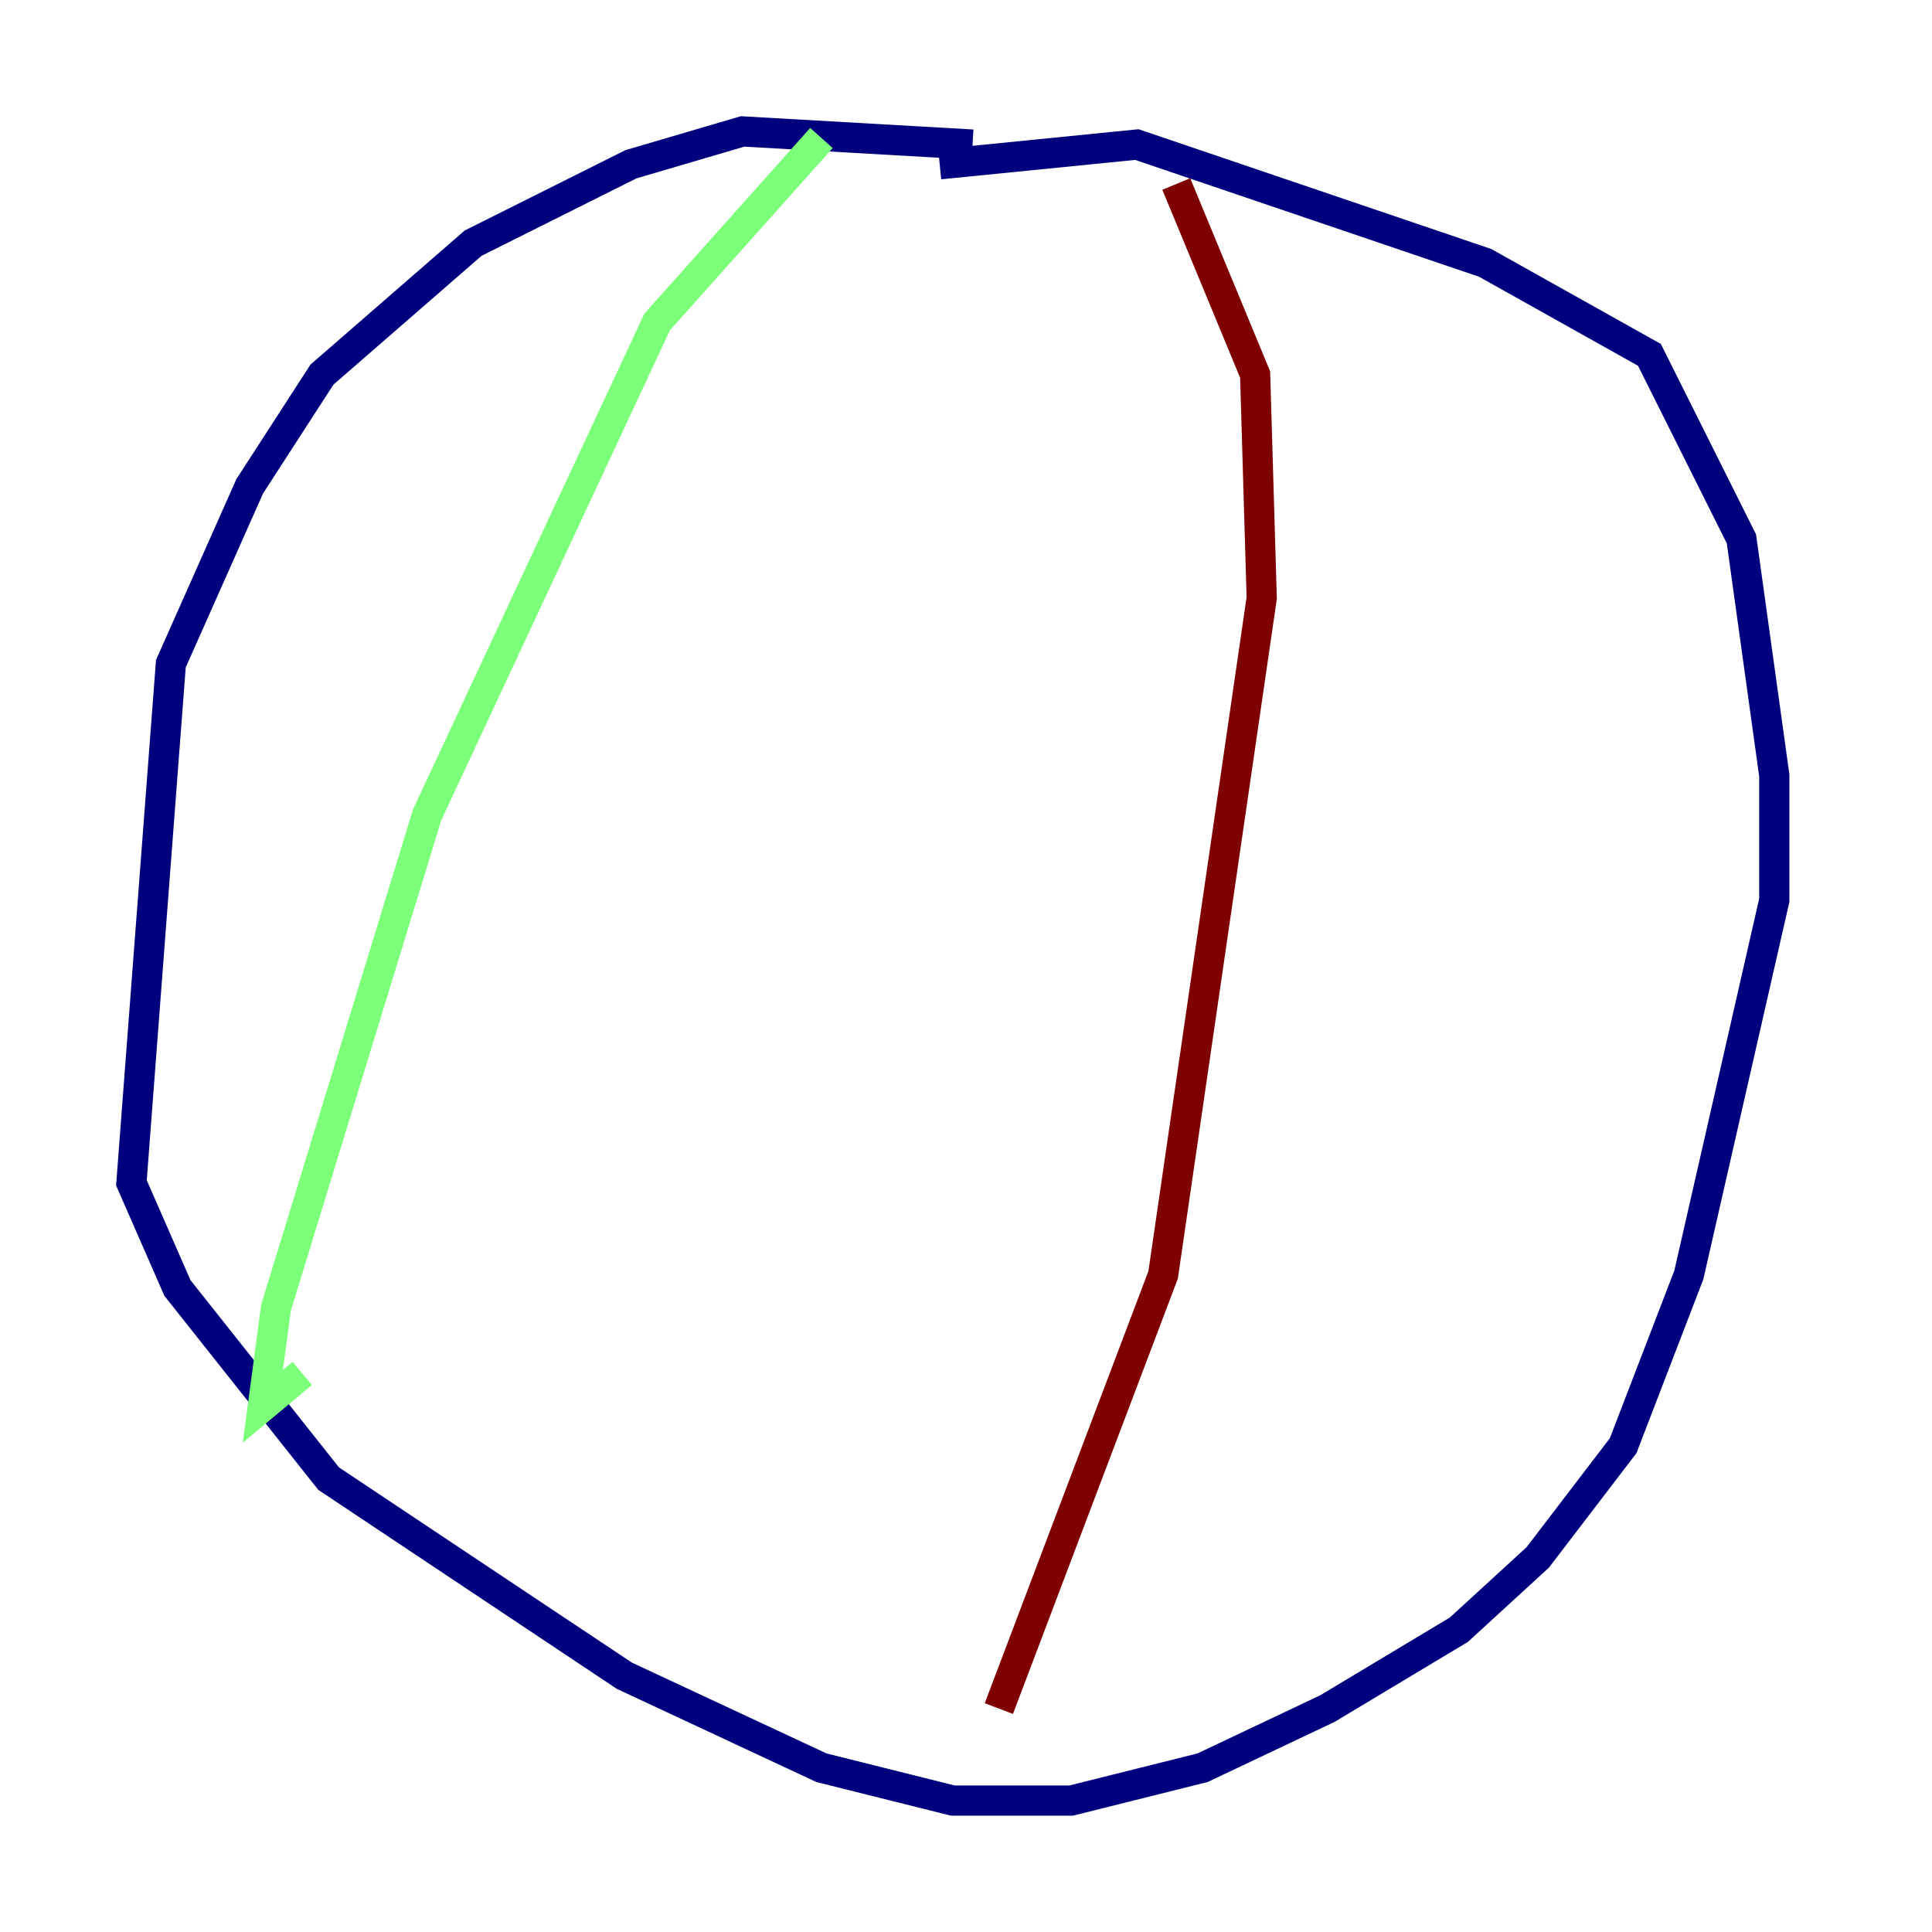 <?xml version="1.0" encoding="utf-8" ?>
<svg baseProfile="tiny" height="128" version="1.2" viewBox="0,0,128,128" width="128" xmlns="http://www.w3.org/2000/svg" xmlns:ev="http://www.w3.org/2001/xml-events" xmlns:xlink="http://www.w3.org/1999/xlink"><defs /><polyline fill="none" points="64.435,9.578 49.197,8.707 41.796,10.884 31.347,16.109 21.333,24.816 16.544,32.218 11.32,43.973 8.707,78.367 11.755,85.333 21.769,97.959 41.361,111.02 54.422,117.116 63.129,119.293 70.966,119.293 79.674,117.116 87.946,113.197 96.653,107.973 101.878,103.184 107.537,95.782 111.891,84.463 117.551,59.646 117.551,51.374 115.374,35.701 109.279,23.51 98.395,17.415 75.32,9.578 62.258,10.884" stroke="#00007f" stroke-width="2" /><polyline fill="none" points="54.422,9.143 43.537,21.333 28.299,53.986 18.286,86.639 17.415,93.17 20.027,90.993" stroke="#7cff79" stroke-width="2" /><polyline fill="none" points="77.932,12.191 83.156,24.816 83.592,39.619 77.061,84.463 66.177,113.197" stroke="#7f0000" stroke-width="2" /></svg>